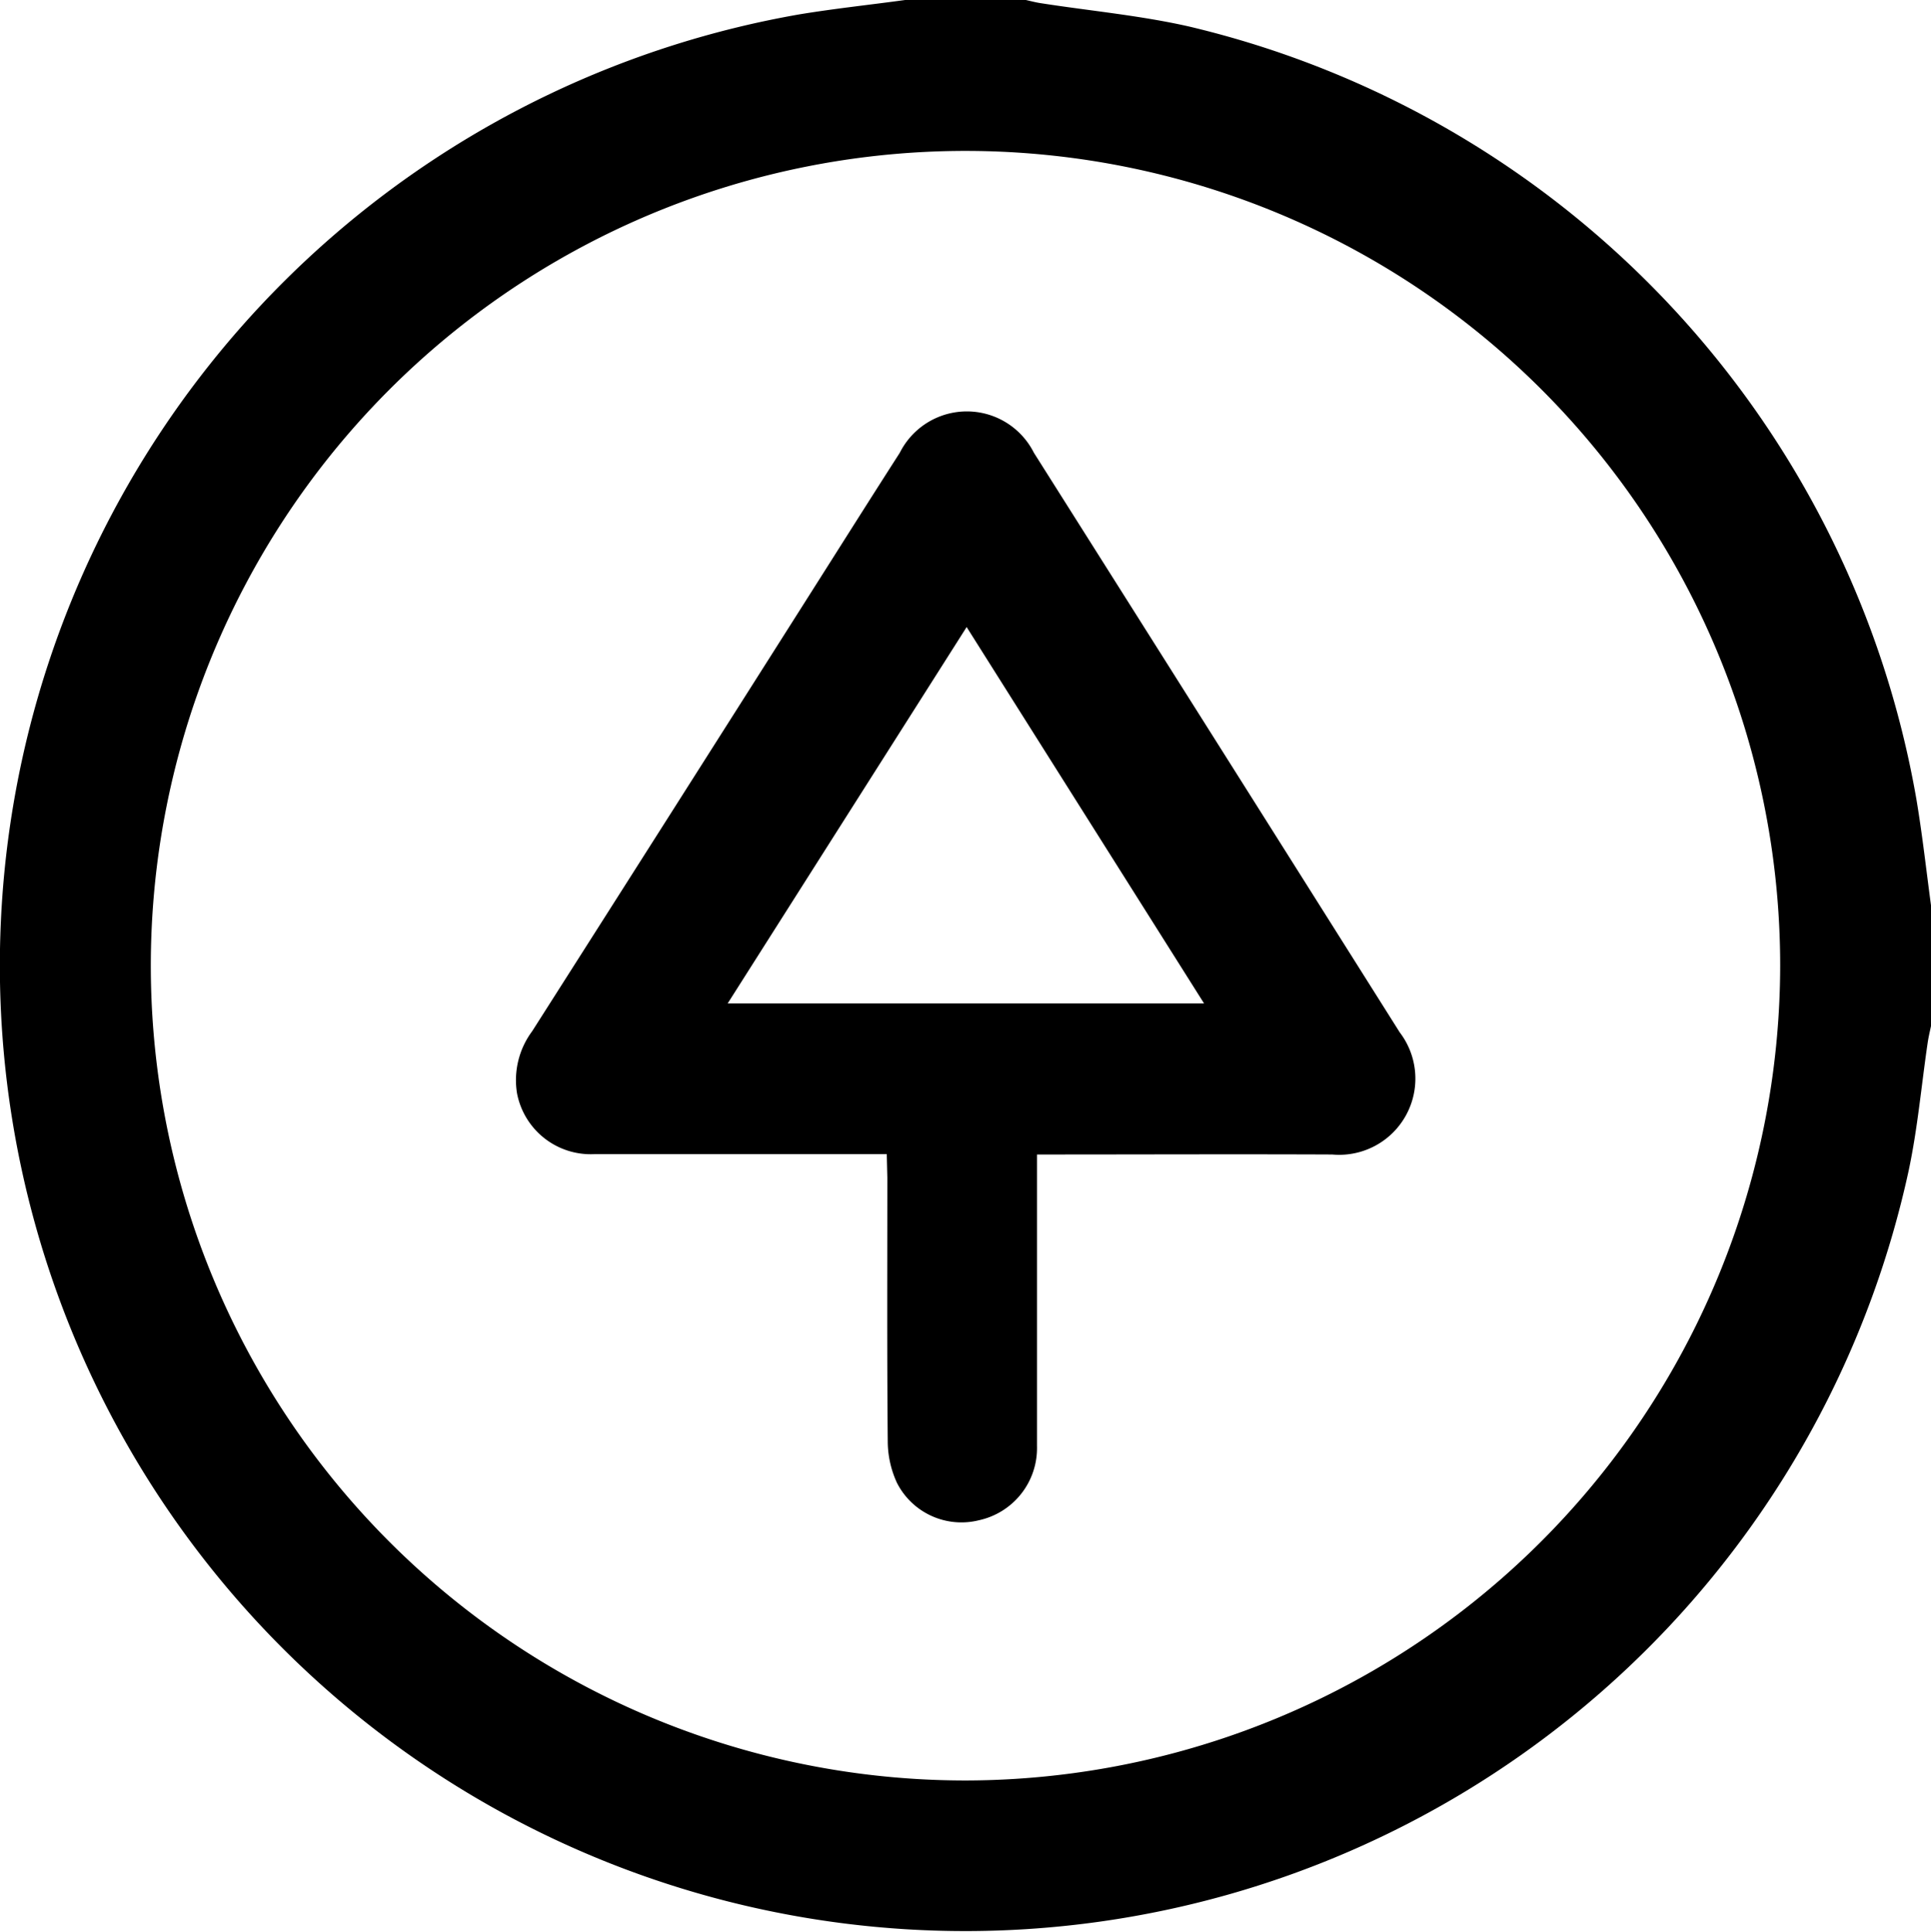 <svg xmlns="http://www.w3.org/2000/svg" width="23.546" height="23.559" viewBox="0 0 23.546 23.559">
  <g id="Group_14203" data-name="Group 14203" transform="translate(-365.904 -578.004)">
    <path id="Path_109" data-name="Path 109" d="M370.812,211h1.472c.059.013.118.029.177.038.6.094,1.217.15,1.812.285a11.751,11.751,0,0,1,8.87,9.421c.072.429.12.862.178,1.294v1.472c-.014.067-.03.133-.04.2-.077.522-.123,1.051-.233,1.566a11.772,11.772,0,1,1-13.53-14.1C369.947,211.105,370.381,211.059,370.812,211Zm10.67,11.772a9.934,9.934,0,1,0-9.926,9.936A9.949,9.949,0,0,0,381.482,222.772Z" transform="translate(6.129 367.004)"/>
    <path id="Path_110" data-name="Path 110" d="M466.818,303.8c-1.213,0-2.393,0-3.573,0a.915.915,0,0,1-.936-.744,1,1,0,0,1,.185-.755q1.7-2.668,3.393-5.338c.363-.572.724-1.145,1.09-1.715a.915.915,0,0,1,1.635,0q2.233,3.532,4.461,7.067a.929.929,0,0,1-.823,1.489c-1.188-.005-2.376,0-3.6,0v.245c0,1.1,0,2.209,0,3.314a.9.9,0,0,1-.707.9.882.882,0,0,1-1-.454,1.217,1.217,0,0,1-.113-.5c-.01-1.074-.005-2.148-.005-3.222Zm3.869-1.838-2.895-4.589-2.914,4.589Z" transform="translate(-90.101 288.276)"/>
  </g>
</svg>
